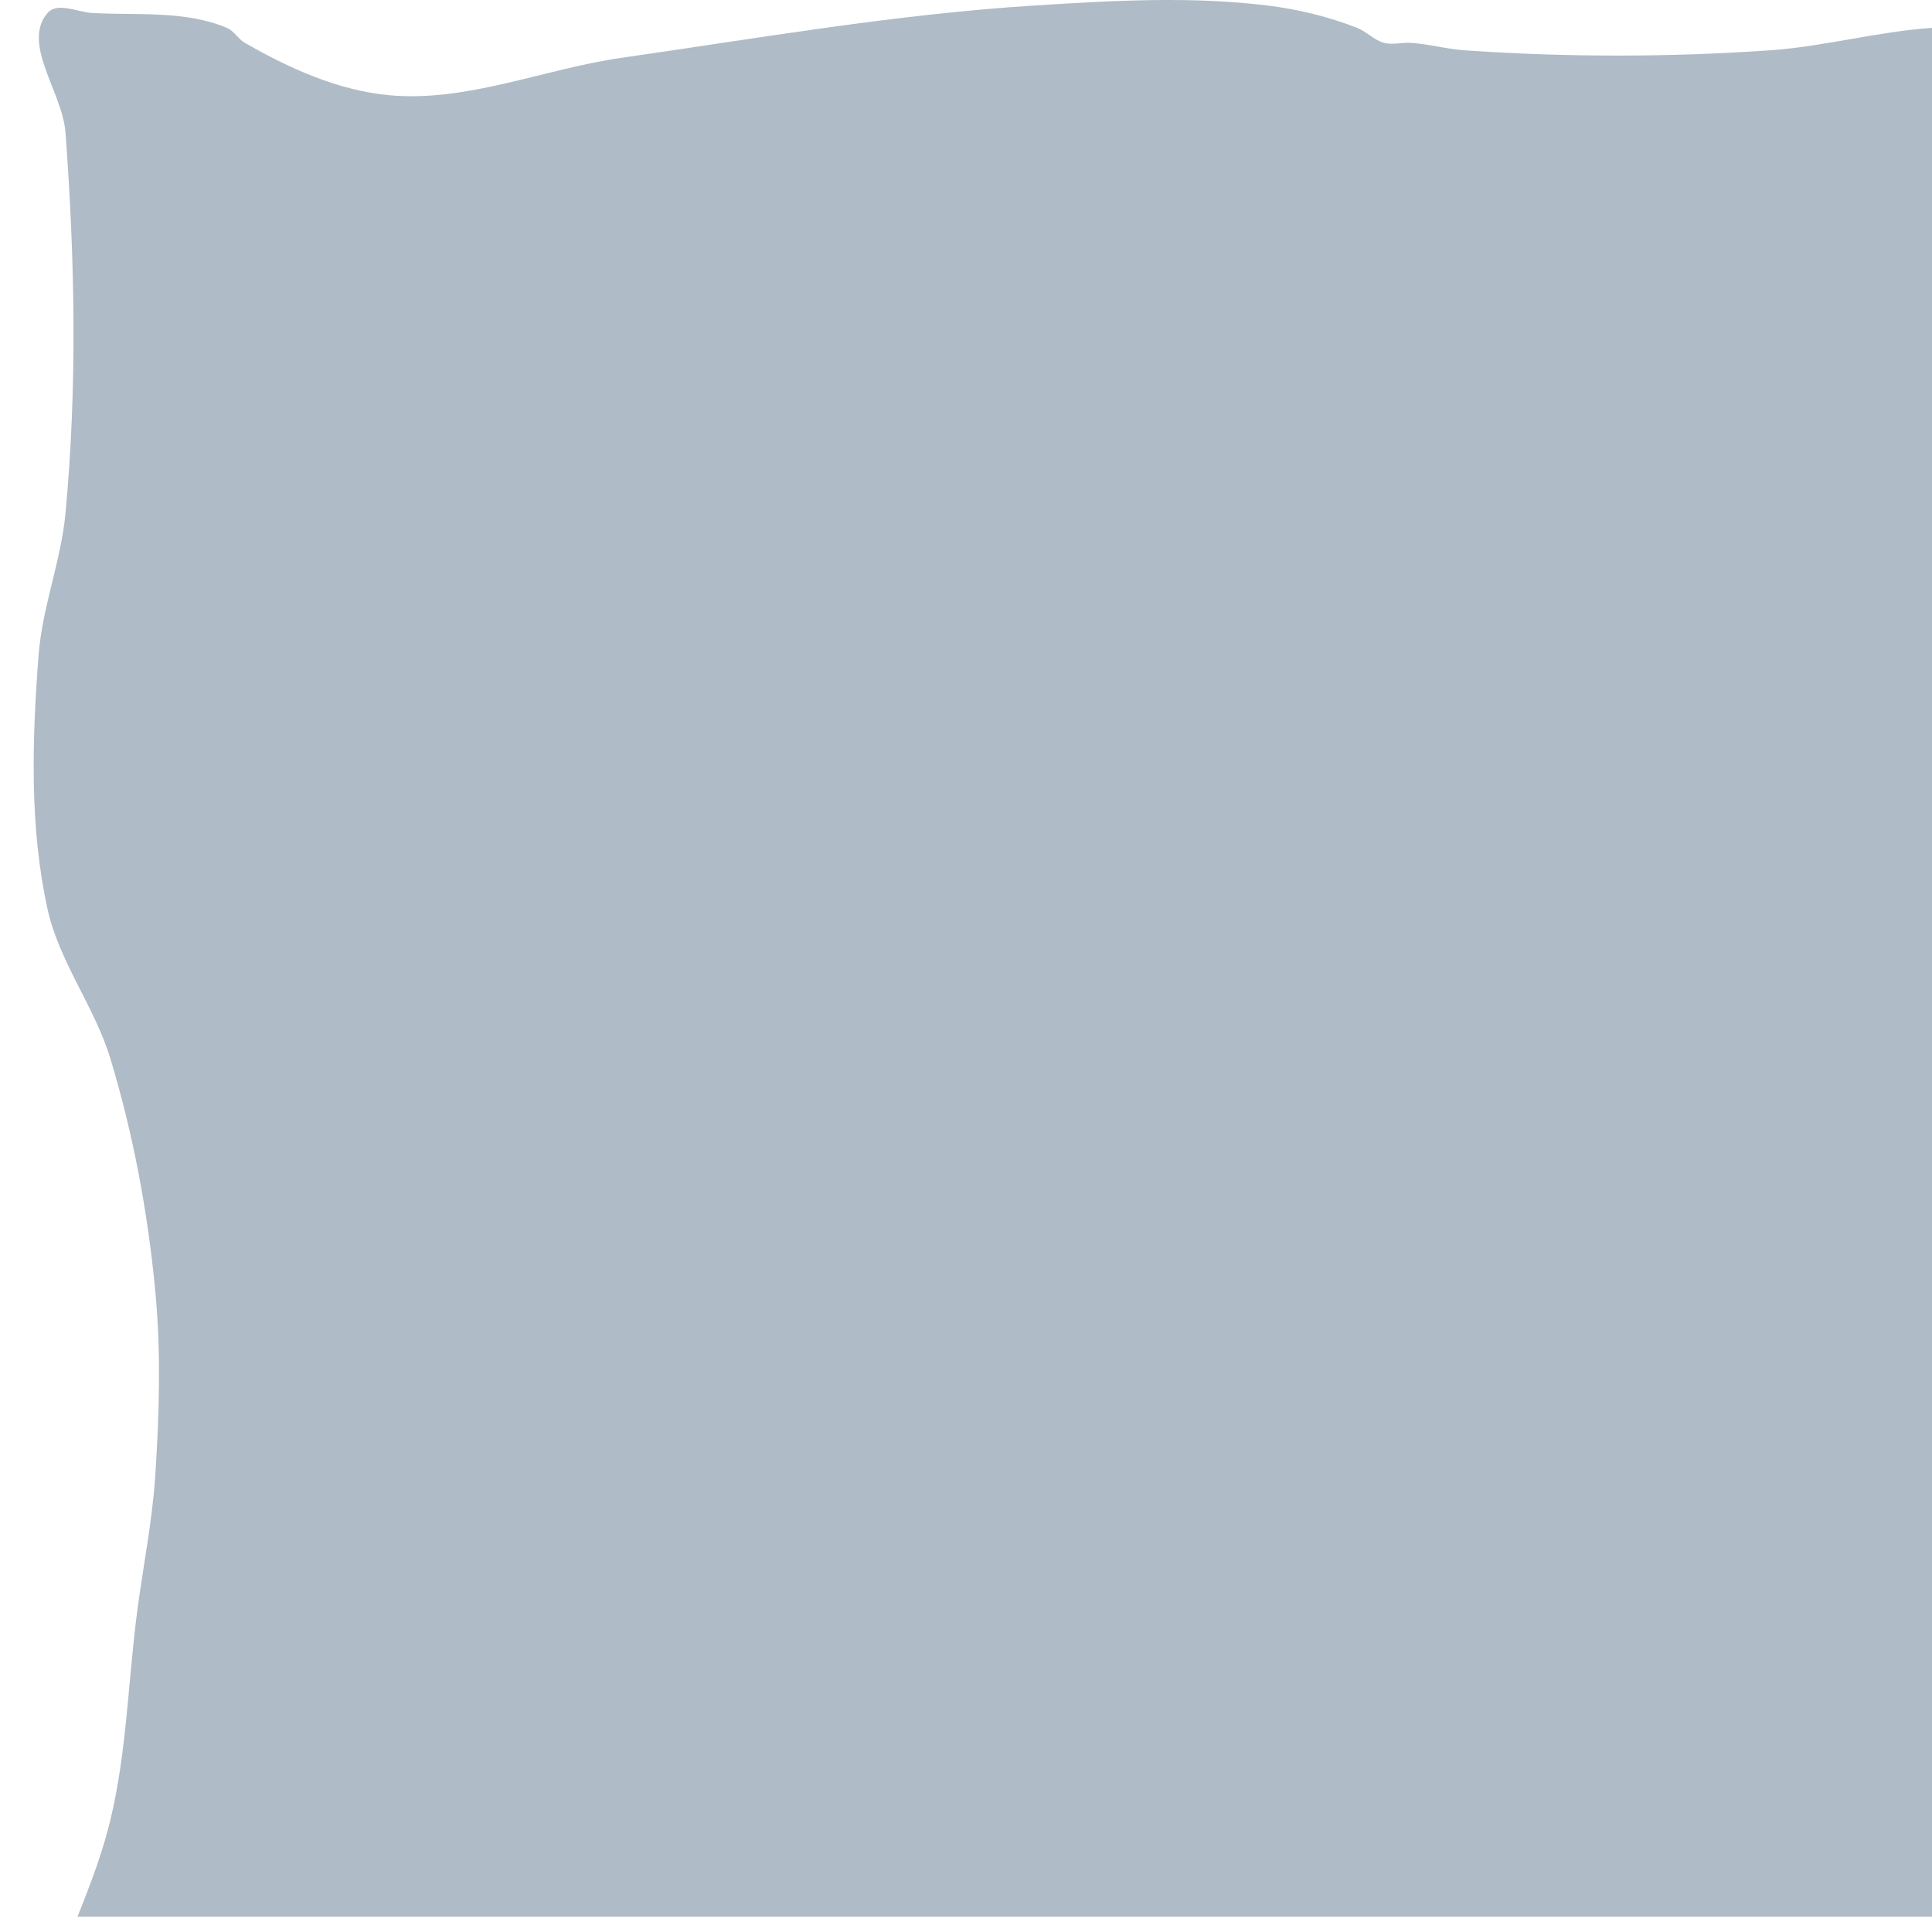 <svg xmlns="http://www.w3.org/2000/svg" width="336.532" height="333.927" viewBox="0 0 178.081 176.703"><path d="M3341.426 3461.815c-3.307-3.516.566-9.835-.826-14.457-2.683-8.903-12.68-14.9-14.056-24.096-1.606-10.724 4.992-21.105 7.44-31.668 1.118-4.816 2.754-9.545 3.308-14.457.515-4.561-.196-9.184 0-13.77.138-3.22 1.116-6.426.827-9.638-.66-7.34-4.013-14.187-5.788-21.341-.906-3.653-1.817-7.31-2.48-11.016-.734-4.102-2.17-8.256-1.654-12.391.367-2.944 2.253-5.49 3.307-8.262 1.734-4.56 3.817-9.027 4.961-13.769 1.52-6.297 1.639-12.853 2.48-19.276.542-4.132 1.378-8.234 1.655-12.392.38-5.725.548-11.5 0-17.211-.693-7.213-2.03-14.408-4.135-21.342-1.445-4.764-4.717-8.907-5.787-13.769-1.678-7.625-1.42-15.622-.827-23.407.337-4.425 2.065-8.662 2.48-13.08 1.095-11.653.872-23.44 0-35.111-.276-3.703-4.076-8.202-1.653-11.015.899-1.045 2.758-.076 4.134 0 4.153.23 8.575-.253 12.402 1.376.66.281 1.032 1.02 1.654 1.377 4.068 2.34 8.557 4.373 13.229 4.82 7.224.69 14.314-2.413 21.497-3.443 12.65-1.813 25.28-4.014 38.034-4.819 7.152-.451 14.385-.875 21.498 0 2.82.347 5.625 1.023 8.268 2.065.88.347 1.565 1.14 2.48 1.377.8.208 1.656-.057 2.48 0 1.666.115 3.296.574 4.962.689 9.348.645 18.763.645 28.112 0 4.996-.345 9.886-1.72 14.883-2.066 10.998-.76 22.061.538 33.072 0 4.703-.23 9.354-1.147 14.056-1.376 6.332-.31 12.68.131 19.017 0 5.516-.115 11.026-.954 16.537-.689 3.335.16 6.868.027 9.922 1.377 5.468 4.171 12.634 2.356 19.017 2.065 7.164.264 14.328.574 21.497.689 2.48.04 4.993.397 7.441 0 2.868-.465 5.388-2.378 8.269-2.754 7.392-.966 17.217-4.055 22.324 1.377.157.167.032.461 0 .688-.557 4.016-2.358 7.763-3.307 11.704-.33 1.365-.32 2.821-.827 4.13-.58 1.498-2.052 2.584-2.48 4.131-.246.885-.022 1.836 0 2.754.137 5.971.688 11.928.826 17.9.063 2.753-.4 5.536 0 8.26.14.95.688 1.806.827 2.755-.06 3.605.01 8.03 2.48 11.015.436.6.602 1.359.827 2.065 1.074 3.373 2.064 6.811 2.48 10.327.324 2.735.062 5.508 0 8.261-.137 6.2-.137 12.425-.826 18.588-.518 4.635-2.066 9.124-2.48 13.77-.144 1.6.04 3.212 0 4.818-.138 5.513-.976 11.01-.827 16.523.286 10.61 1.772 21.166 3.307 31.668 1.722 11.785 6.91 23.205 6.614 35.111-.116 4.719-2.337 9.15-3.307 13.77-.324 6.505-2.732 12.506-4.134 18.587-.93 4.737-.514 9.64-.827 14.457-.492 7.577-1.378 15.131-1.653 22.72-.109 2.98-.295 5.98 0 8.949.277 2.795.796 5.587 1.653 8.261 2.916 4.787 2.425 9.023 3.307 14.458.324 2.734 0 5.507 0 8.261v17.211c0 1.607-.158 3.22 0 4.82.277 2.794 3.434 6.089 1.654 8.26-.873 1.066-2.756 0-4.134 0-2.48 0-4.961-.053-7.441 0-5.24.115-10.508 1.33-15.71.689-3.995-.492-7.653-2.536-11.576-3.442-6.805-1.572-13.686-3.583-20.67-3.442-5.63.113-10.982 2.52-16.537 3.442-12.877 2.135-25.825 4.143-38.86 4.819-11.563.599-23.15-.574-34.727-.689-8.543-.085-17.117.705-25.631 0-8.354-.69-16.426-3.918-24.805-4.13-8.043-.204-15.967 2.016-23.978 2.754-9.904.911-19.899.814-29.765 2.065-2.503.317-4.93 1.146-7.442 1.377-2.47.226-5.109-.844-7.441 0-.338.122-.504.532-.827.688-1.014.49-2.184.607-3.307.689-7.71.563-15.55.032-23.151-1.377-11.851-4.184-23.176-7.198-35.554-7.573-1.94-.115-4.457.727-5.788-.689" style="fill:#afbbc6;fill-opacity:1;stroke:none;stroke-width:.982;stroke-linejoin:round;stroke-dasharray:none;stroke-opacity:1;paint-order:fill markers stroke;stop-color:#000" transform="translate(-3326.295 -3119.149)"/></svg>